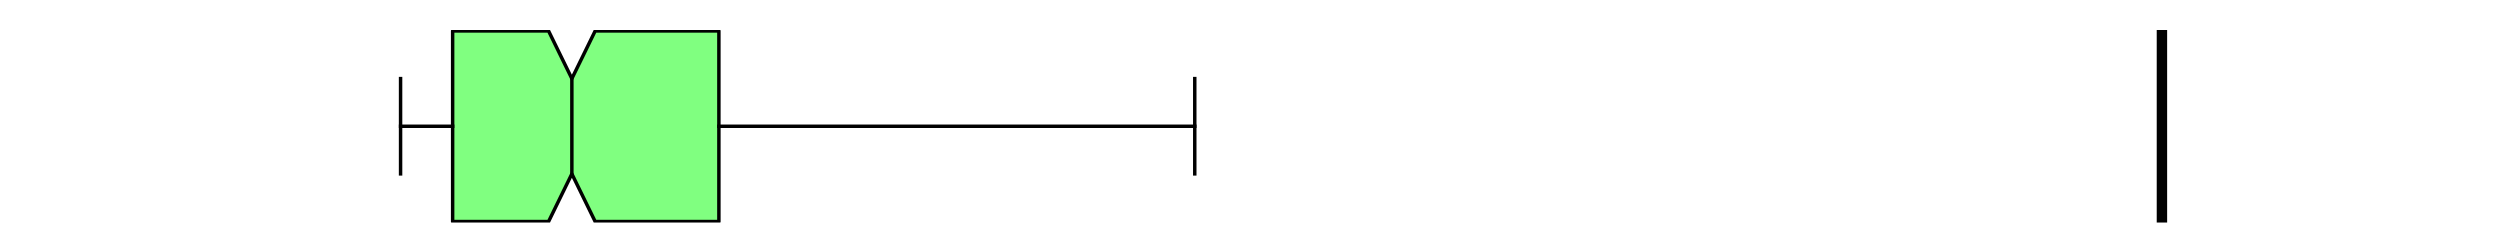 <?xml version="1.0" encoding="utf-8" standalone="no"?>
<!DOCTYPE svg PUBLIC "-//W3C//DTD SVG 1.1//EN"
  "http://www.w3.org/Graphics/SVG/1.1/DTD/svg11.dtd">
<svg xmlns:xlink="http://www.w3.org/1999/xlink" width="720pt" height="72pt" viewBox="0 0 720 72" xmlns="http://www.w3.org/2000/svg" version="1.1">
 <defs>
  <style type="text/css">*{stroke-linejoin: round; stroke-linecap: butt}</style>
 </defs>
 <g id="figure_1">
  <g id="patch_1">
   <path d="M 0 72 
L 720 72 
L 720 0 
L 0 0 
z
" style="fill: #ffffff"/>
  </g>
  <g id="axes_1">
   <g id="patch_2">
    <path d="M 90 64.08 
L 648 64.08 
L 648 8.64 
L 90 8.64 
z
" style="fill: #ffffff"/>
   </g>
   <g id="matplotlib.axis_1"/>
   <g id="matplotlib.axis_2"/>
   <g id="patch_3">
    <path d="M 130.36 63.803 
L 130.36 8.917 
L 157.988 8.917 
L 164.697 22.639 
L 171.406 8.917 
L 207.039 8.917 
L 207.039 63.803 
L 171.406 63.803 
L 164.697 50.081 
L 157.988 63.803 
L 130.36 63.803 
z
" clip-path="url(#p93ff590f5b)" style="fill: #80ff80; stroke: #000000; stroke-linejoin: miter"/>
   </g>
   <g id="line2d_1">
    <path d="M 130.36 36.36 
L 115.364 36.36 
" clip-path="url(#p93ff590f5b)" style="fill: none; stroke: #000000; stroke-linecap: square"/>
   </g>
   <g id="line2d_2">
    <path d="M 207.039 36.36 
L 344.09 36.36 
" clip-path="url(#p93ff590f5b)" style="fill: none; stroke: #000000; stroke-linecap: square"/>
   </g>
   <g id="line2d_3">
    <path d="M 115.364 50.081 
L 115.364 22.639 
" clip-path="url(#p93ff590f5b)" style="fill: none; stroke: #000000; stroke-linecap: square"/>
   </g>
   <g id="line2d_4">
    <path d="M 344.09 50.081 
L 344.09 22.639 
" clip-path="url(#p93ff590f5b)" style="fill: none; stroke: #000000; stroke-linecap: square"/>
   </g>
   <g id="line2d_5">
    <path d="M 622.636 64.08 
L 622.636 -1 
" clip-path="url(#p93ff590f5b)" style="fill: none; stroke: #000000; stroke-width: 3; stroke-linecap: square"/>
   </g>
   <g id="line2d_6">
    <path d="M 164.697 50.081 
L 164.697 22.639 
" clip-path="url(#p93ff590f5b)" style="fill: none; stroke: #000000; stroke-linecap: square"/>
   </g>
  </g>
 </g>
 <defs>
  <clipPath id="p93ff590f5b">
   <rect x="90" y="8.64" width="558" height="55.44"/>
  </clipPath>
 </defs>
</svg>
